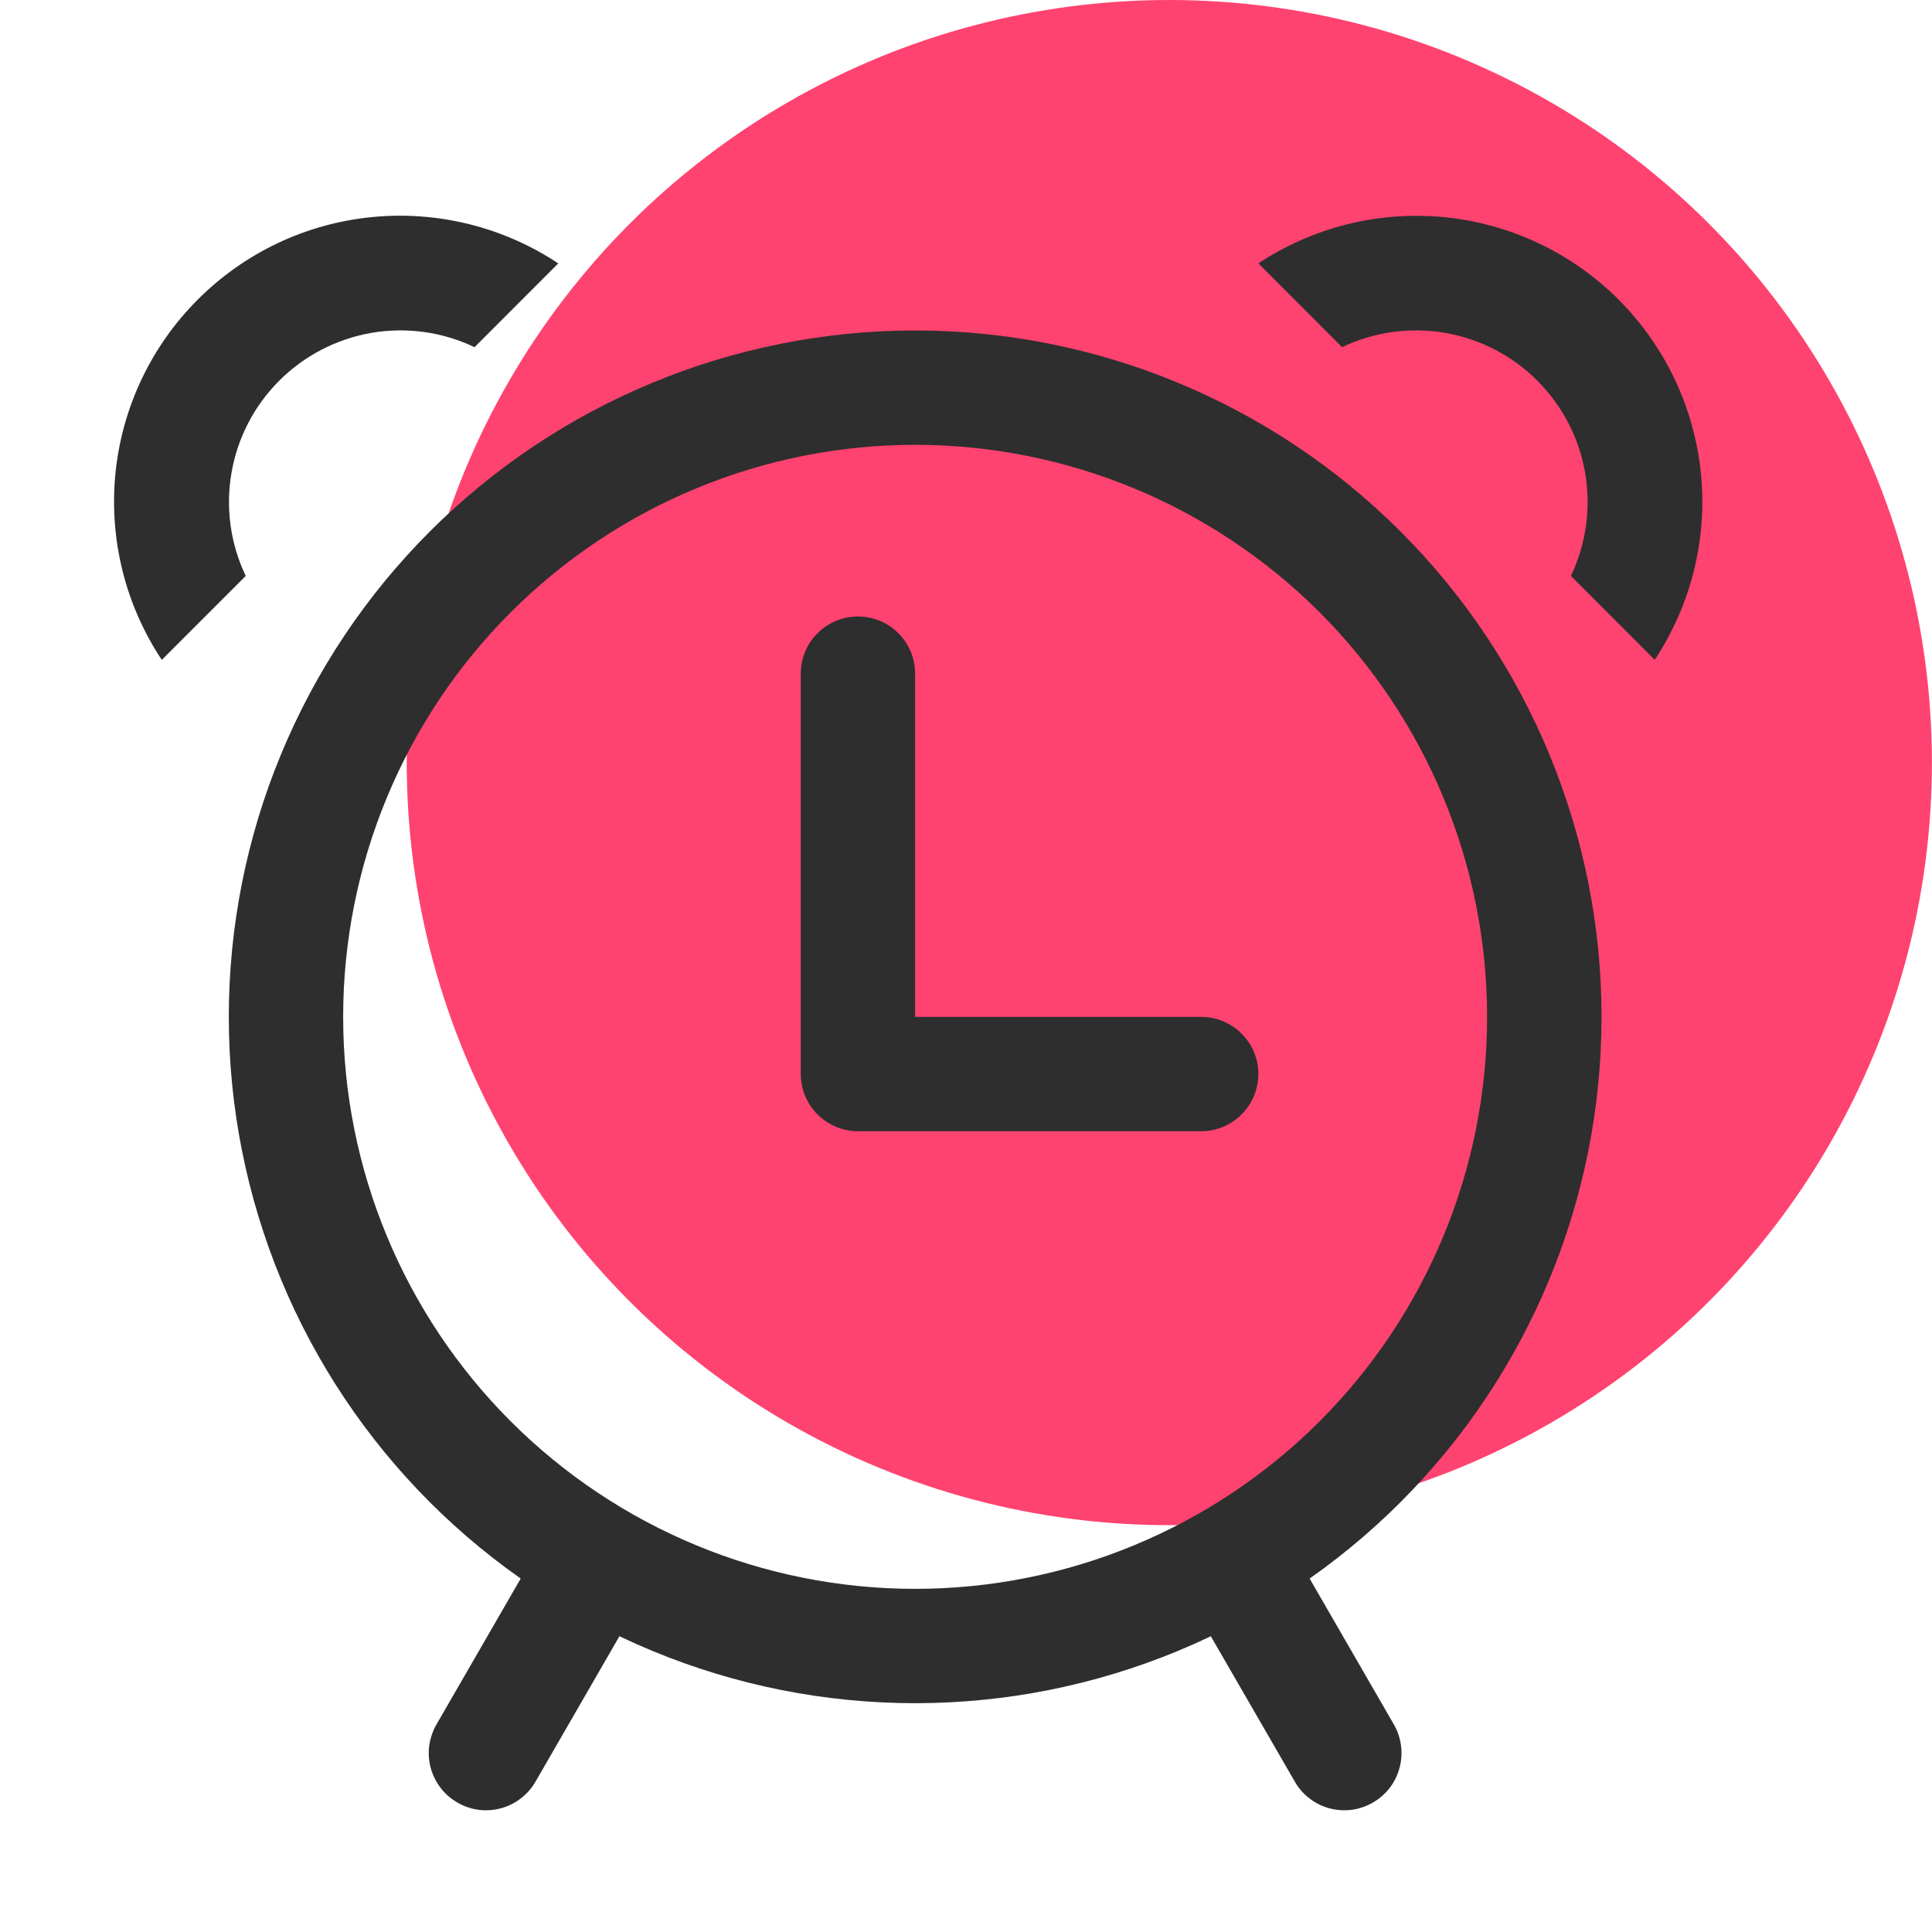 <svg width="21" height="21" viewBox="0 0 21 21" fill="none" xmlns="http://www.w3.org/2000/svg">
<circle cx="12.71" cy="8.289" r="8.289" fill="#FF4370"/>
<path d="M9.947 17.27C11.596 17.27 13.178 16.615 14.344 15.449C15.509 14.283 16.164 12.701 16.164 11.053C16.164 9.404 15.509 7.822 14.344 6.656C13.178 5.49 11.596 4.835 9.947 4.835C8.298 4.835 6.717 5.49 5.551 6.656C4.385 7.822 3.73 9.404 3.73 11.053C3.73 12.701 4.385 14.283 5.551 15.449C6.717 16.615 8.298 17.27 9.947 17.27ZM9.947 18.513C8.968 18.513 7.997 18.32 7.092 17.945C6.187 17.57 5.365 17.021 4.672 16.328C3.979 15.635 3.43 14.813 3.055 13.908C2.68 13.002 2.487 12.032 2.487 11.053C2.487 10.073 2.68 9.103 3.055 8.198C3.43 7.292 3.979 6.47 4.672 5.777C5.365 5.084 6.187 4.535 7.092 4.16C7.997 3.785 8.968 3.592 9.947 3.592C11.926 3.592 13.824 4.378 15.223 5.777C16.622 7.176 17.408 9.074 17.408 11.053C17.408 13.031 16.622 14.929 15.223 16.328C13.824 17.727 11.926 18.513 9.947 18.513Z" fill="#2E2E2E"/>
<path d="M5.679 17.125L6.755 17.747L5.823 19.362C5.782 19.434 5.728 19.496 5.663 19.546C5.599 19.597 5.524 19.634 5.445 19.655C5.366 19.677 5.284 19.682 5.202 19.672C5.121 19.661 5.043 19.634 4.972 19.593C4.901 19.552 4.838 19.498 4.789 19.433C4.739 19.368 4.702 19.293 4.681 19.214C4.66 19.135 4.655 19.052 4.666 18.971C4.678 18.89 4.705 18.811 4.746 18.741L5.679 17.125ZM14.216 17.125L13.139 17.747L14.072 19.362C14.112 19.434 14.166 19.496 14.231 19.546C14.296 19.597 14.37 19.634 14.449 19.655C14.528 19.677 14.611 19.682 14.692 19.672C14.774 19.661 14.852 19.634 14.923 19.593C14.994 19.552 15.056 19.498 15.106 19.433C15.156 19.368 15.192 19.293 15.213 19.214C15.234 19.135 15.239 19.052 15.228 18.971C15.217 18.89 15.19 18.811 15.149 18.741L14.216 17.125ZM9.947 11.053H13.056C13.221 11.053 13.379 11.118 13.495 11.235C13.612 11.351 13.678 11.509 13.678 11.674C13.678 11.839 13.612 11.997 13.495 12.114C13.379 12.23 13.221 12.296 13.056 12.296H9.326C9.161 12.296 9.003 12.23 8.886 12.114C8.769 11.997 8.704 11.839 8.704 11.674V7.322C8.704 7.157 8.769 6.999 8.886 6.883C9.003 6.766 9.161 6.701 9.326 6.701C9.491 6.701 9.649 6.766 9.765 6.883C9.882 6.999 9.947 7.157 9.947 7.322V11.053ZM1.758 7.172C1.361 6.574 1.184 5.857 1.255 5.143C1.327 4.429 1.643 3.762 2.151 3.255C2.658 2.747 3.325 2.431 4.039 2.36C4.753 2.289 5.47 2.466 6.068 2.863L5.158 3.774C4.81 3.607 4.419 3.553 4.038 3.618C3.658 3.684 3.308 3.865 3.035 4.138C2.762 4.411 2.581 4.761 2.516 5.141C2.45 5.521 2.505 5.912 2.671 6.26L1.759 7.172H1.758ZM17.986 7.172C18.382 6.574 18.56 5.858 18.488 5.144C18.416 4.43 18.1 3.764 17.593 3.256C17.086 2.749 16.419 2.433 15.705 2.361C14.992 2.29 14.275 2.467 13.678 2.863L14.588 3.774C14.936 3.607 15.327 3.553 15.707 3.618C16.087 3.684 16.438 3.865 16.71 4.138C16.983 4.411 17.165 4.761 17.23 5.141C17.295 5.521 17.241 5.912 17.075 6.26L17.986 7.172Z" fill="#2E2E2E"/>
</svg>
